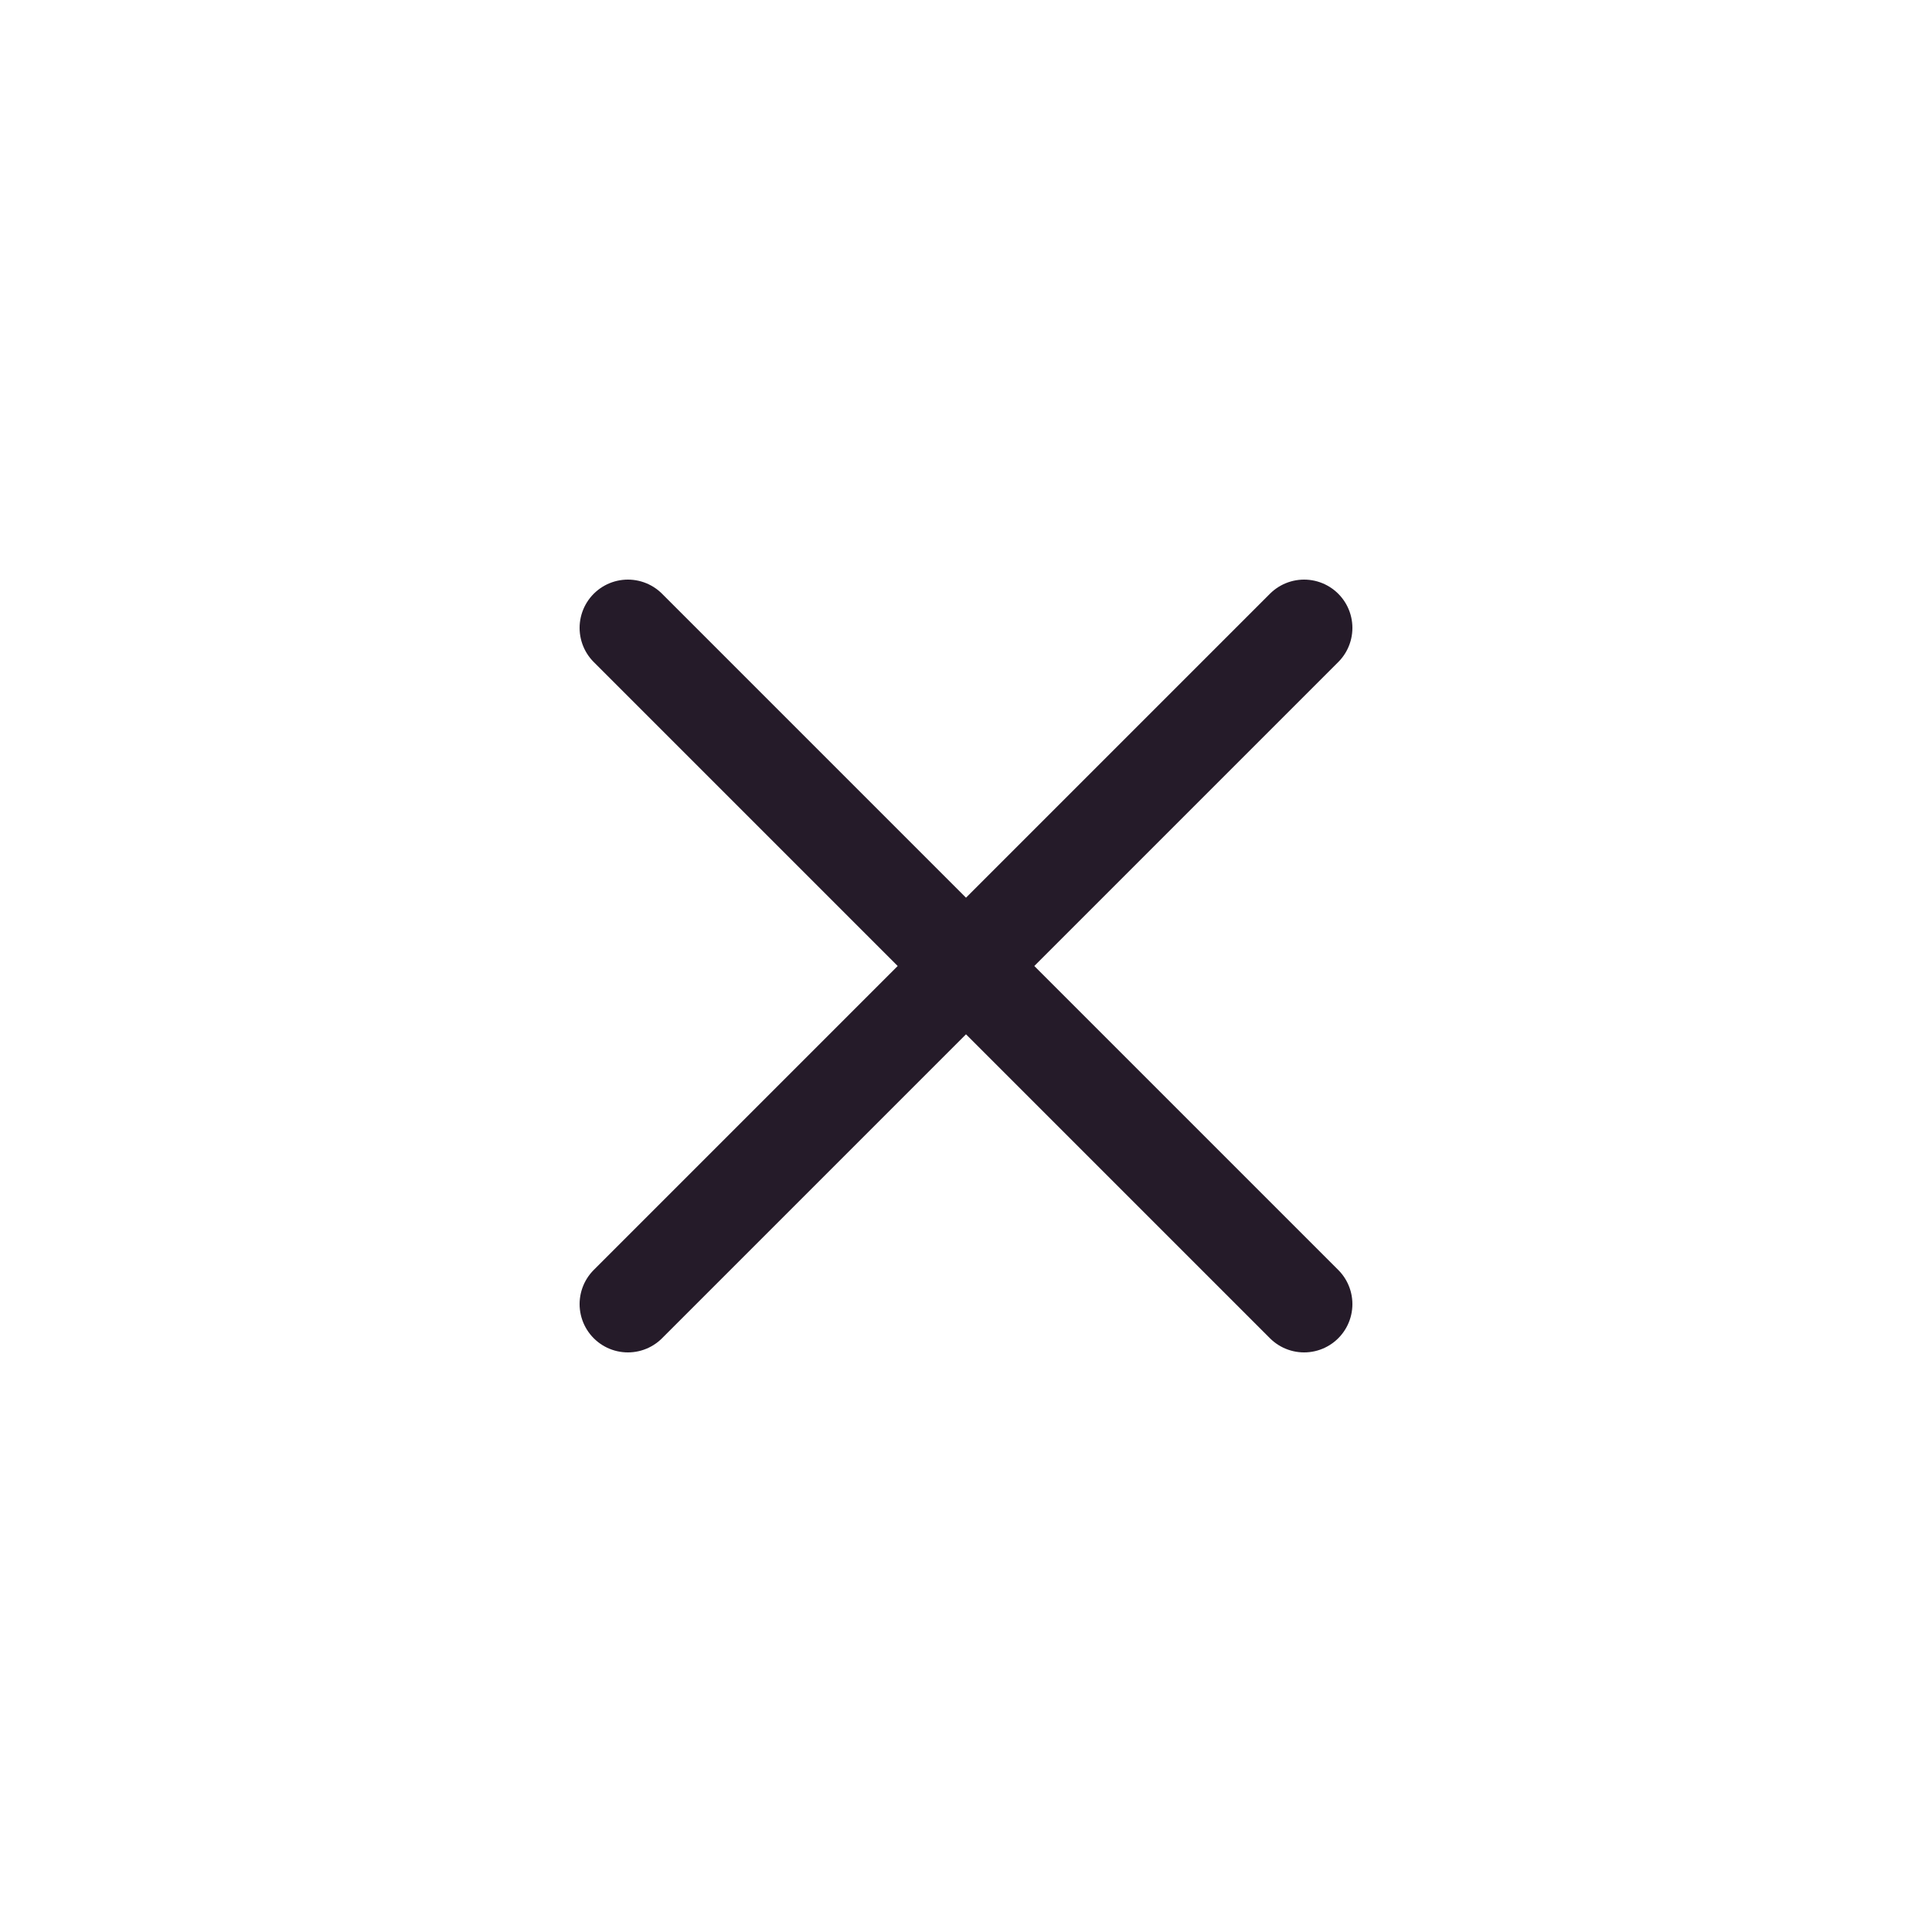 <svg xmlns="http://www.w3.org/2000/svg" width="40" height="40" fill="none" viewBox="0 0 40 40">
    <path stroke="#251B29" stroke-linecap="round" stroke-linejoin="round" stroke-width="2"
          d="m20 20-7-7m7 7 7 7m-7-7 7-7m-7 7-7 7"/>
</svg>